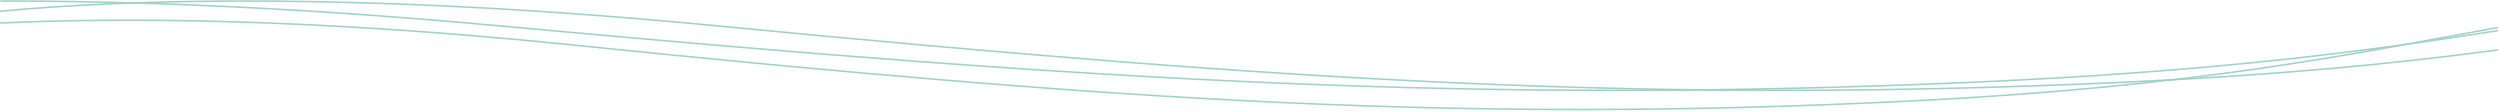 <svg xmlns="http://www.w3.org/2000/svg" viewBox="0 0 1321 59">
  <g fill="none" fill-rule="evenodd" stroke="#9FD2C5" stroke-width=".835">
    <path d="M0.026,12.171 C67.047,9.071 166.726,9.83 303.696,23.876 C593.288,53.575 772.536,64.856 1005.356,53.575 C1161.499,46.01 1244.667,28.154 1319.949,14.513"/>
    <path d="M0.23,0.549 C68.457,0.445 155.993,3.69 264.724,13.746 C585.807,43.445 784.548,54.727 1042.686,43.445 C1168.691,37.94 1251.834,26.981 1319.94,16.166"/>
    <path d="M0.059,5.944 C65.043,-0.16 187.796,-4.843 379.689,13.746 C686.259,43.445 876.017,54.727 1122.486,43.445 C1204.526,39.69 1267.535,33.4 1319.94,26.35"/>
  </g>
</svg>
